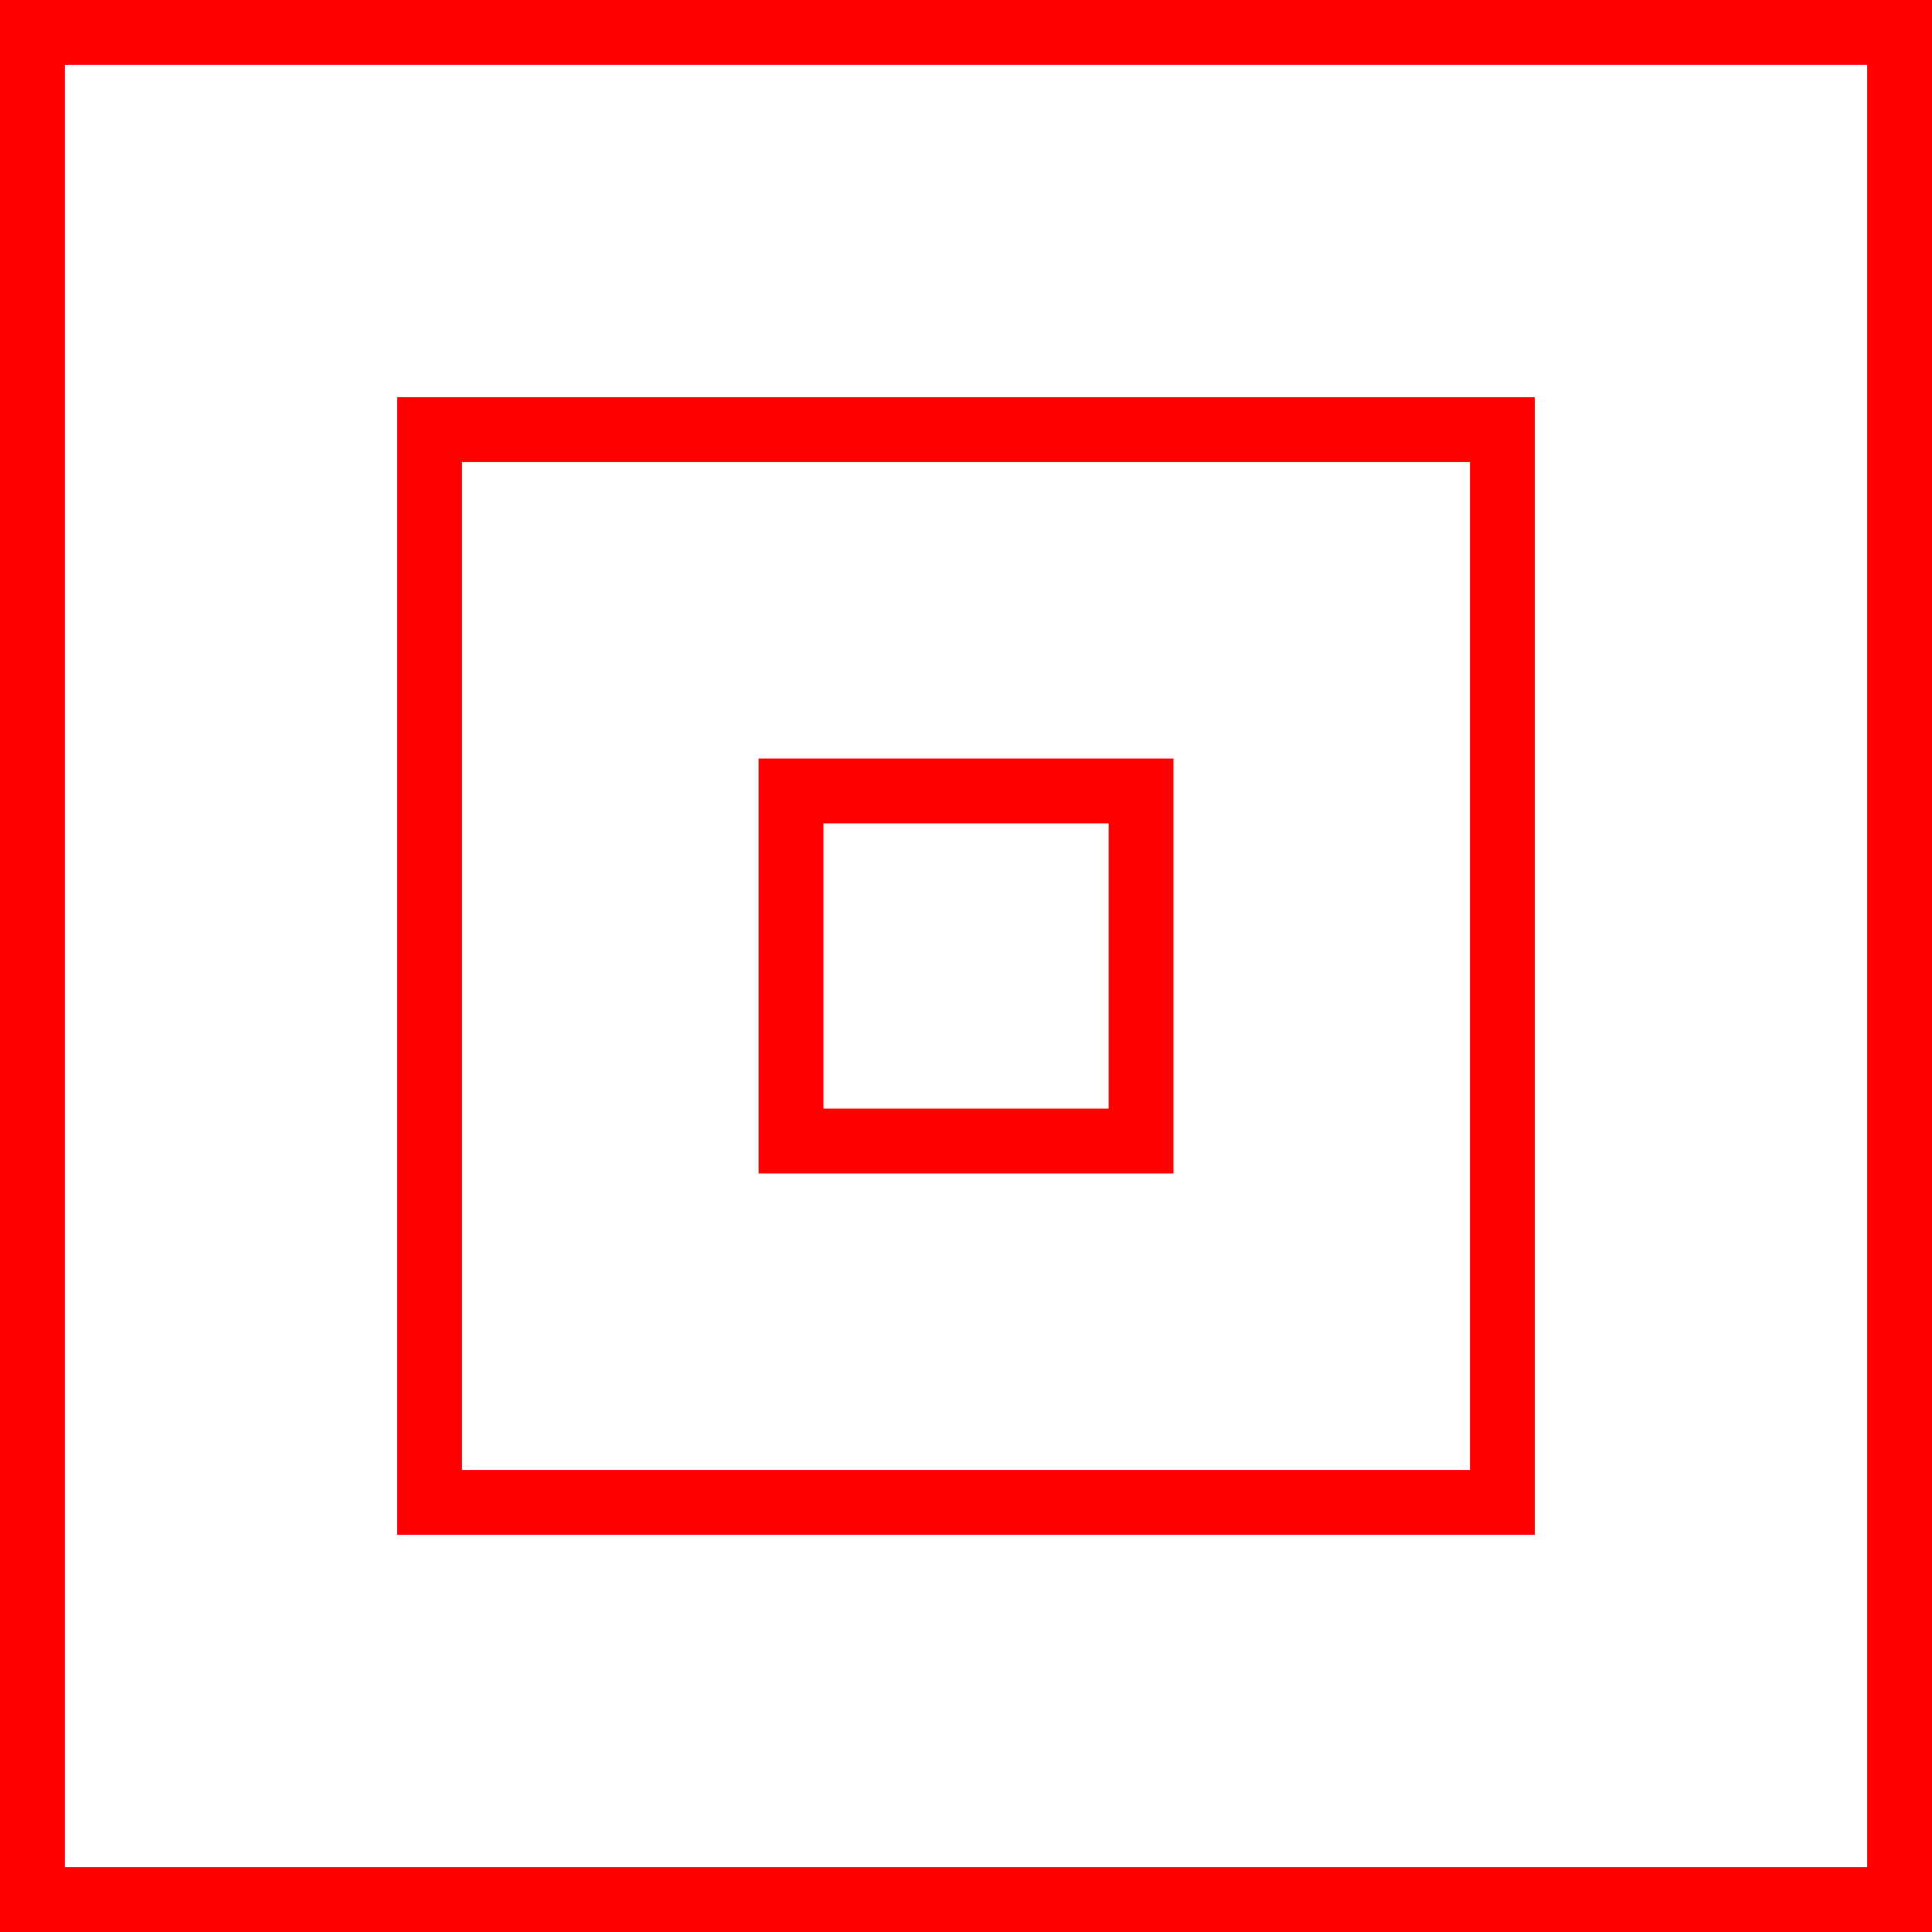 <svg xmlns="http://www.w3.org/2000/svg" viewBox="0 0 298 298"><defs><style>.cls-1{fill:none;stroke:red;stroke-miterlimit:10;stroke-width:10px;}</style></defs><title>square-17</title><g id="Layer_2" data-name="Layer 2"><g id="Squares"><path class="cls-1" d="M231.73,231.73H66.27V66.27H231.73ZM293,5H5V293H293ZM176,122H122v54h54Z"/></g></g></svg>